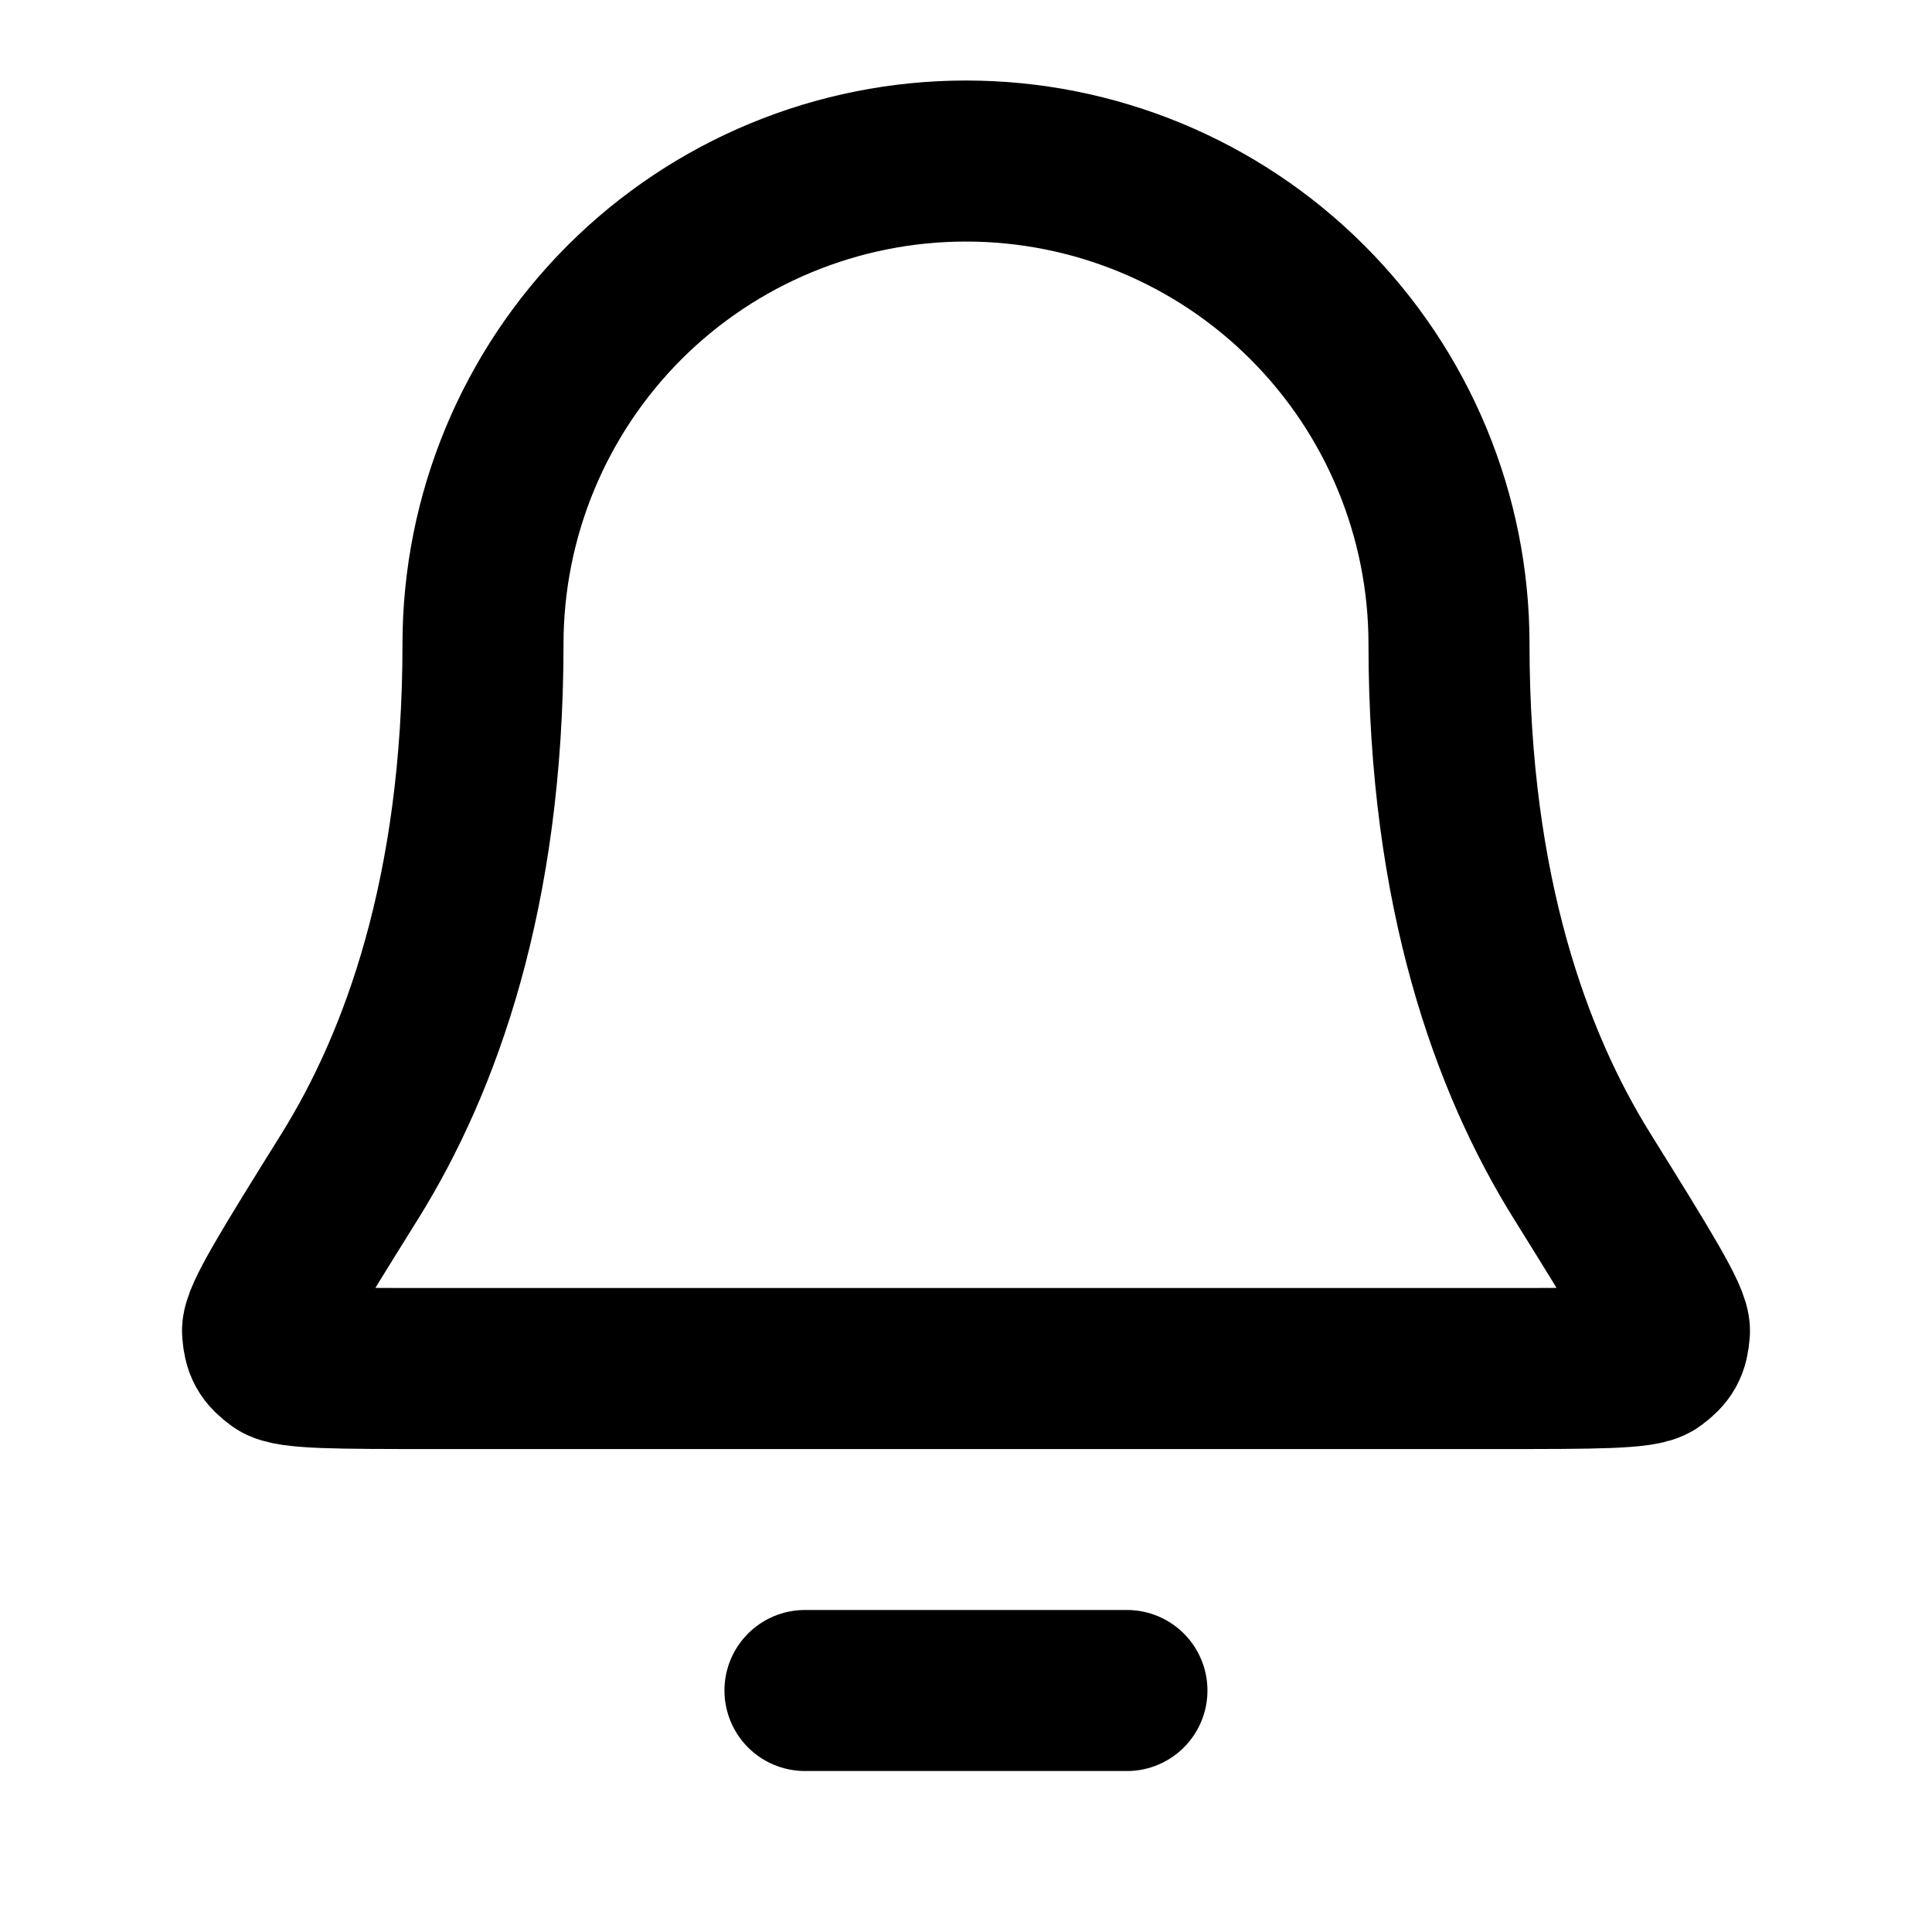 <svg width="20" height="20" viewBox="0 0 20 20" fill="none" xmlns="http://www.w3.org/2000/svg">
    <g id="bell-02">
        <path id="Icon"
            d="M11.666 17.5H8.333M15 6.667C15 5.341 14.473 4.069 13.535 3.131C12.598 2.193 11.326 1.667 10 1.667C8.674 1.667 7.402 2.193 6.464 3.131C5.527 4.069 5 5.341 5 6.667C5 9.242 4.35 11.005 3.625 12.171C3.012 13.155 2.706 13.647 2.718 13.784C2.73 13.936 2.762 13.994 2.885 14.085C2.995 14.167 3.494 14.167 4.491 14.167H15.509C16.506 14.167 17.004 14.167 17.115 14.085C17.237 13.994 17.27 13.936 17.282 13.784C17.293 13.647 16.987 13.155 16.375 12.171C15.649 11.005 15 9.242 15 6.667Z"
            stroke="currentcolor" fill='none' stroke-width="1.667" stroke-linecap="round" stroke-linejoin="round" />
    </g>
</svg>